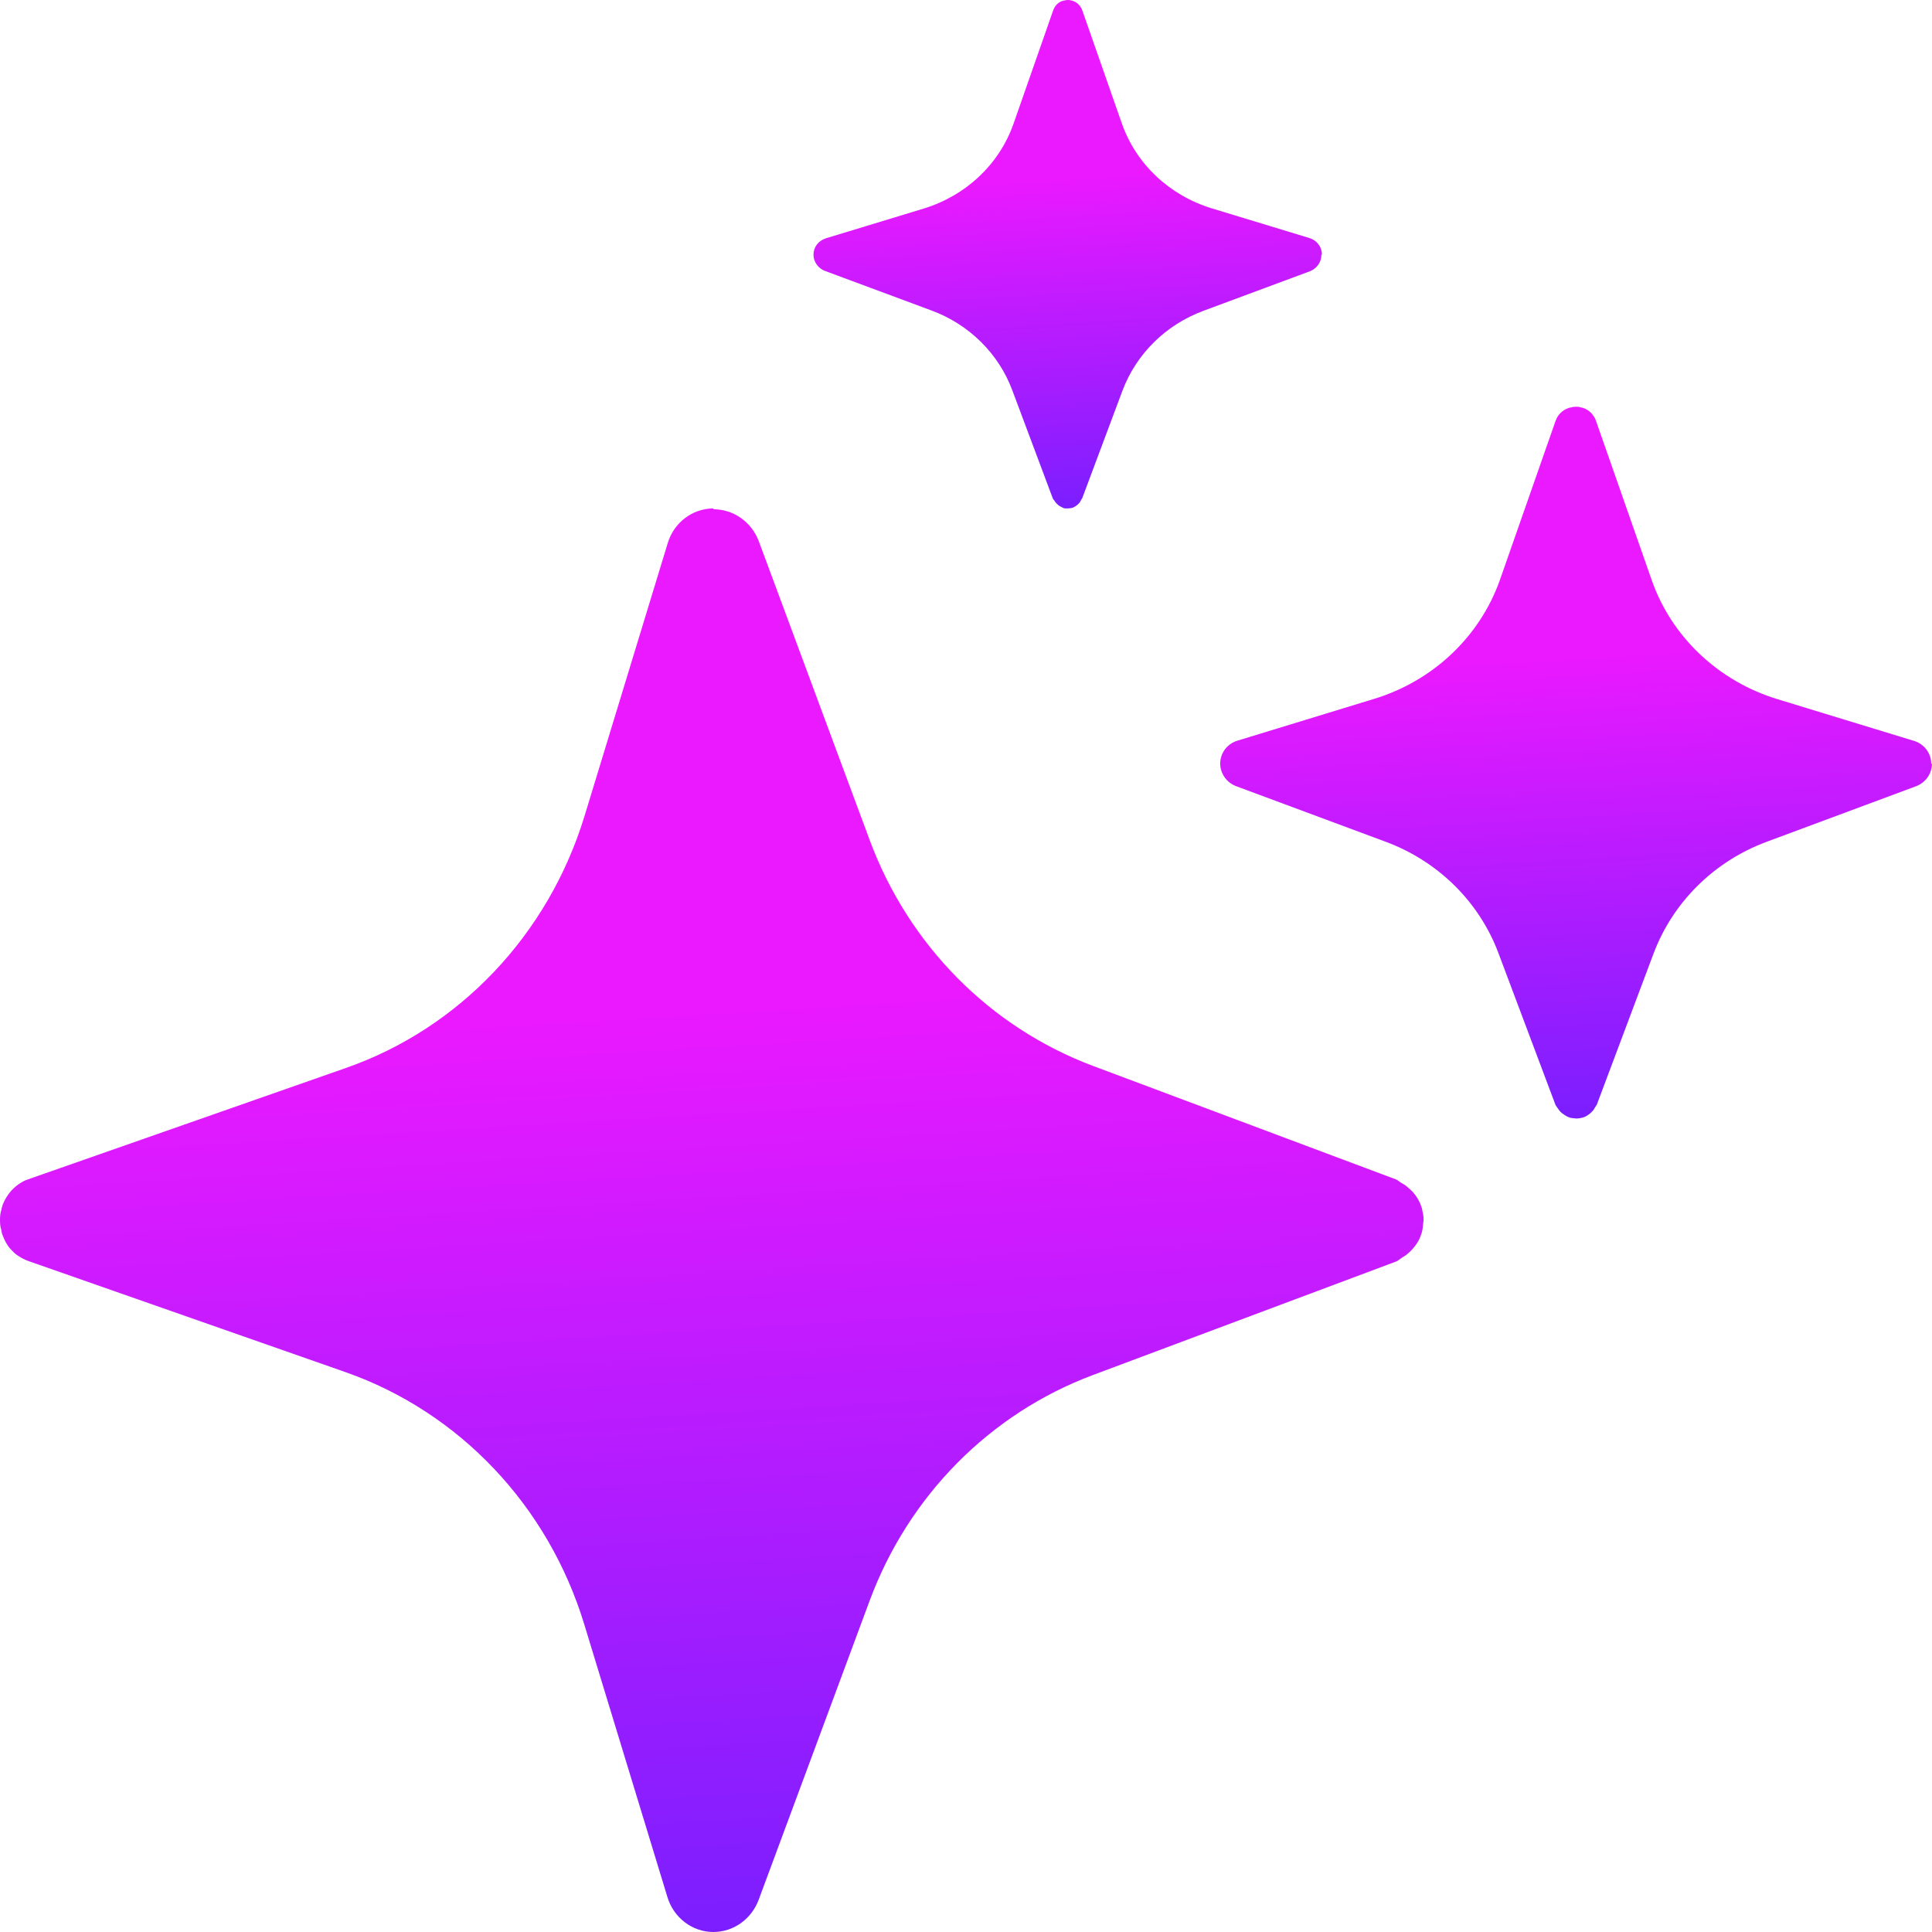 <svg width="38" height="38" viewBox="0 0 38 38" fill="none" xmlns="http://www.w3.org/2000/svg">
<path d="M14.03 10.016C14.424 10.016 14.777 10.261 14.923 10.641L17.103 16.517C17.869 18.586 19.469 20.202 21.492 20.963L27.45 23.195C27.495 23.21 27.526 23.247 27.566 23.268C27.601 23.288 27.632 23.304 27.662 23.33C27.707 23.367 27.748 23.403 27.788 23.445C27.849 23.513 27.899 23.591 27.934 23.674C27.955 23.726 27.975 23.779 27.98 23.836C27.995 23.888 28 23.94 28 23.997L27.98 24.169C27.975 24.222 27.955 24.274 27.934 24.331C27.899 24.42 27.844 24.498 27.783 24.566C27.748 24.607 27.707 24.644 27.662 24.68C27.637 24.701 27.607 24.717 27.581 24.733C27.536 24.759 27.5 24.8 27.45 24.816L21.492 27.047C19.474 27.803 17.869 29.419 17.103 31.489L14.923 37.364C14.782 37.745 14.429 38 14.03 38C13.617 38 13.248 37.718 13.127 37.312L11.488 31.937C10.776 29.612 9.036 27.777 6.801 26.99L0.55 24.8C0.479 24.774 0.414 24.738 0.358 24.701C0.318 24.675 0.283 24.649 0.247 24.607C0.161 24.529 0.101 24.425 0.055 24.305C0.04 24.274 0.03 24.232 0.025 24.19C0.005 24.128 0 24.065 0 23.997C0 23.93 0.005 23.862 0.025 23.805C0.03 23.763 0.045 23.726 0.055 23.69C0.096 23.586 0.156 23.492 0.232 23.408C0.262 23.377 0.298 23.346 0.328 23.32C0.399 23.268 0.469 23.221 0.555 23.195L6.806 21.005C9.041 20.223 10.781 18.383 11.493 16.063L13.132 10.688C13.253 10.276 13.622 10 14.035 10L14.03 10.016Z" fill="url(#paint0_linear_894_335)"/>
<path d="M37.999 15.018C37.999 15.216 37.876 15.392 37.685 15.465L34.748 16.557C33.715 16.94 32.906 17.742 32.525 18.751L31.407 21.728C31.407 21.728 31.383 21.765 31.368 21.788C31.359 21.806 31.349 21.82 31.34 21.834C31.321 21.857 31.302 21.875 31.283 21.894C31.249 21.922 31.211 21.949 31.169 21.968C31.14 21.977 31.116 21.986 31.088 21.991C31.059 21.995 31.035 22 31.007 22L30.921 21.991C30.892 21.991 30.869 21.977 30.84 21.968C30.797 21.949 30.759 21.922 30.721 21.894C30.697 21.875 30.683 21.857 30.664 21.834C30.654 21.82 30.645 21.806 30.635 21.793C30.621 21.769 30.602 21.751 30.593 21.728L29.474 18.751C29.098 17.742 28.288 16.94 27.256 16.557L24.318 15.465C24.128 15.396 24 15.216 24 15.018C24 14.811 24.138 14.627 24.342 14.567L27.027 13.746C28.189 13.392 29.107 12.521 29.502 11.405L30.597 8.276C30.611 8.239 30.626 8.207 30.645 8.18C30.659 8.161 30.673 8.143 30.692 8.124C30.731 8.083 30.783 8.051 30.845 8.027C30.864 8.023 30.883 8.014 30.902 8.014C30.93 8.004 30.964 8 30.997 8C31.03 8 31.064 8 31.092 8.014C31.111 8.014 31.13 8.023 31.149 8.027C31.202 8.046 31.249 8.078 31.288 8.115C31.307 8.129 31.316 8.147 31.33 8.166C31.359 8.203 31.378 8.235 31.392 8.281L32.487 11.41C32.877 12.525 33.796 13.396 34.958 13.751L37.642 14.571C37.847 14.631 37.985 14.816 37.985 15.023L37.999 15.018Z" fill="url(#paint1_linear_894_335)"/>
<path d="M25.99 5.015C25.99 5.155 25.902 5.279 25.768 5.334L23.671 6.113C22.932 6.387 22.353 6.956 22.079 7.68L21.284 9.805C21.284 9.805 21.263 9.83 21.258 9.845C21.253 9.855 21.243 9.87 21.238 9.88C21.227 9.895 21.212 9.91 21.196 9.925C21.171 9.945 21.145 9.965 21.114 9.98C21.093 9.985 21.078 9.995 21.057 9.995C21.036 9.995 21.021 10 21 10H20.938C20.938 10 20.902 9.985 20.881 9.975C20.85 9.96 20.824 9.945 20.799 9.92C20.783 9.905 20.773 9.895 20.757 9.875C20.752 9.865 20.742 9.855 20.737 9.845C20.726 9.83 20.711 9.815 20.706 9.8L19.91 7.675C19.642 6.956 19.063 6.382 18.324 6.108L16.227 5.329C16.093 5.279 16 5.15 16 5.01C16 4.86 16.098 4.731 16.248 4.686L18.169 4.102C19.001 3.847 19.657 3.229 19.936 2.43L20.716 0.2C20.726 0.175 20.737 0.15 20.752 0.13C20.762 0.115 20.773 0.1 20.783 0.09C20.814 0.06 20.845 0.035 20.892 0.02C20.902 0.02 20.917 0.01 20.933 0.01C20.953 0.005 20.979 0 21 0C21.021 0 21.047 -5.48198e-06 21.067 0.01C21.083 0.01 21.098 0.015 21.108 0.02C21.145 0.035 21.181 0.055 21.207 0.08C21.217 0.09 21.227 0.105 21.238 0.115C21.258 0.14 21.274 0.165 21.284 0.195L22.064 2.425C22.343 3.224 22.999 3.842 23.831 4.097L25.752 4.681C25.902 4.726 26 4.855 26 5.005L25.99 5.015Z" fill="url(#paint2_linear_894_335)"/>
<defs>
<linearGradient id="paint0_linear_894_335" x1="10.5" y1="10.875" x2="12.25" y2="39.75" gradientUnits="userSpaceOnUse">
<stop offset="0.312" stop-color="#EB19FF"/>
<stop offset="1" stop-color="#711FFF"/>
</linearGradient>
<linearGradient id="paint1_linear_894_335" x1="29.25" y1="8.437" x2="30.125" y2="22.875" gradientUnits="userSpaceOnUse">
<stop offset="0.312" stop-color="#EB19FF"/>
<stop offset="1" stop-color="#711FFF"/>
</linearGradient>
<linearGradient id="paint2_linear_894_335" x1="19.75" y1="0.312" x2="20.375" y2="10.625" gradientUnits="userSpaceOnUse">
<stop offset="0.312" stop-color="#EB19FF"/>
<stop offset="1" stop-color="#711FFF"/>
</linearGradient>
</defs>
</svg>
